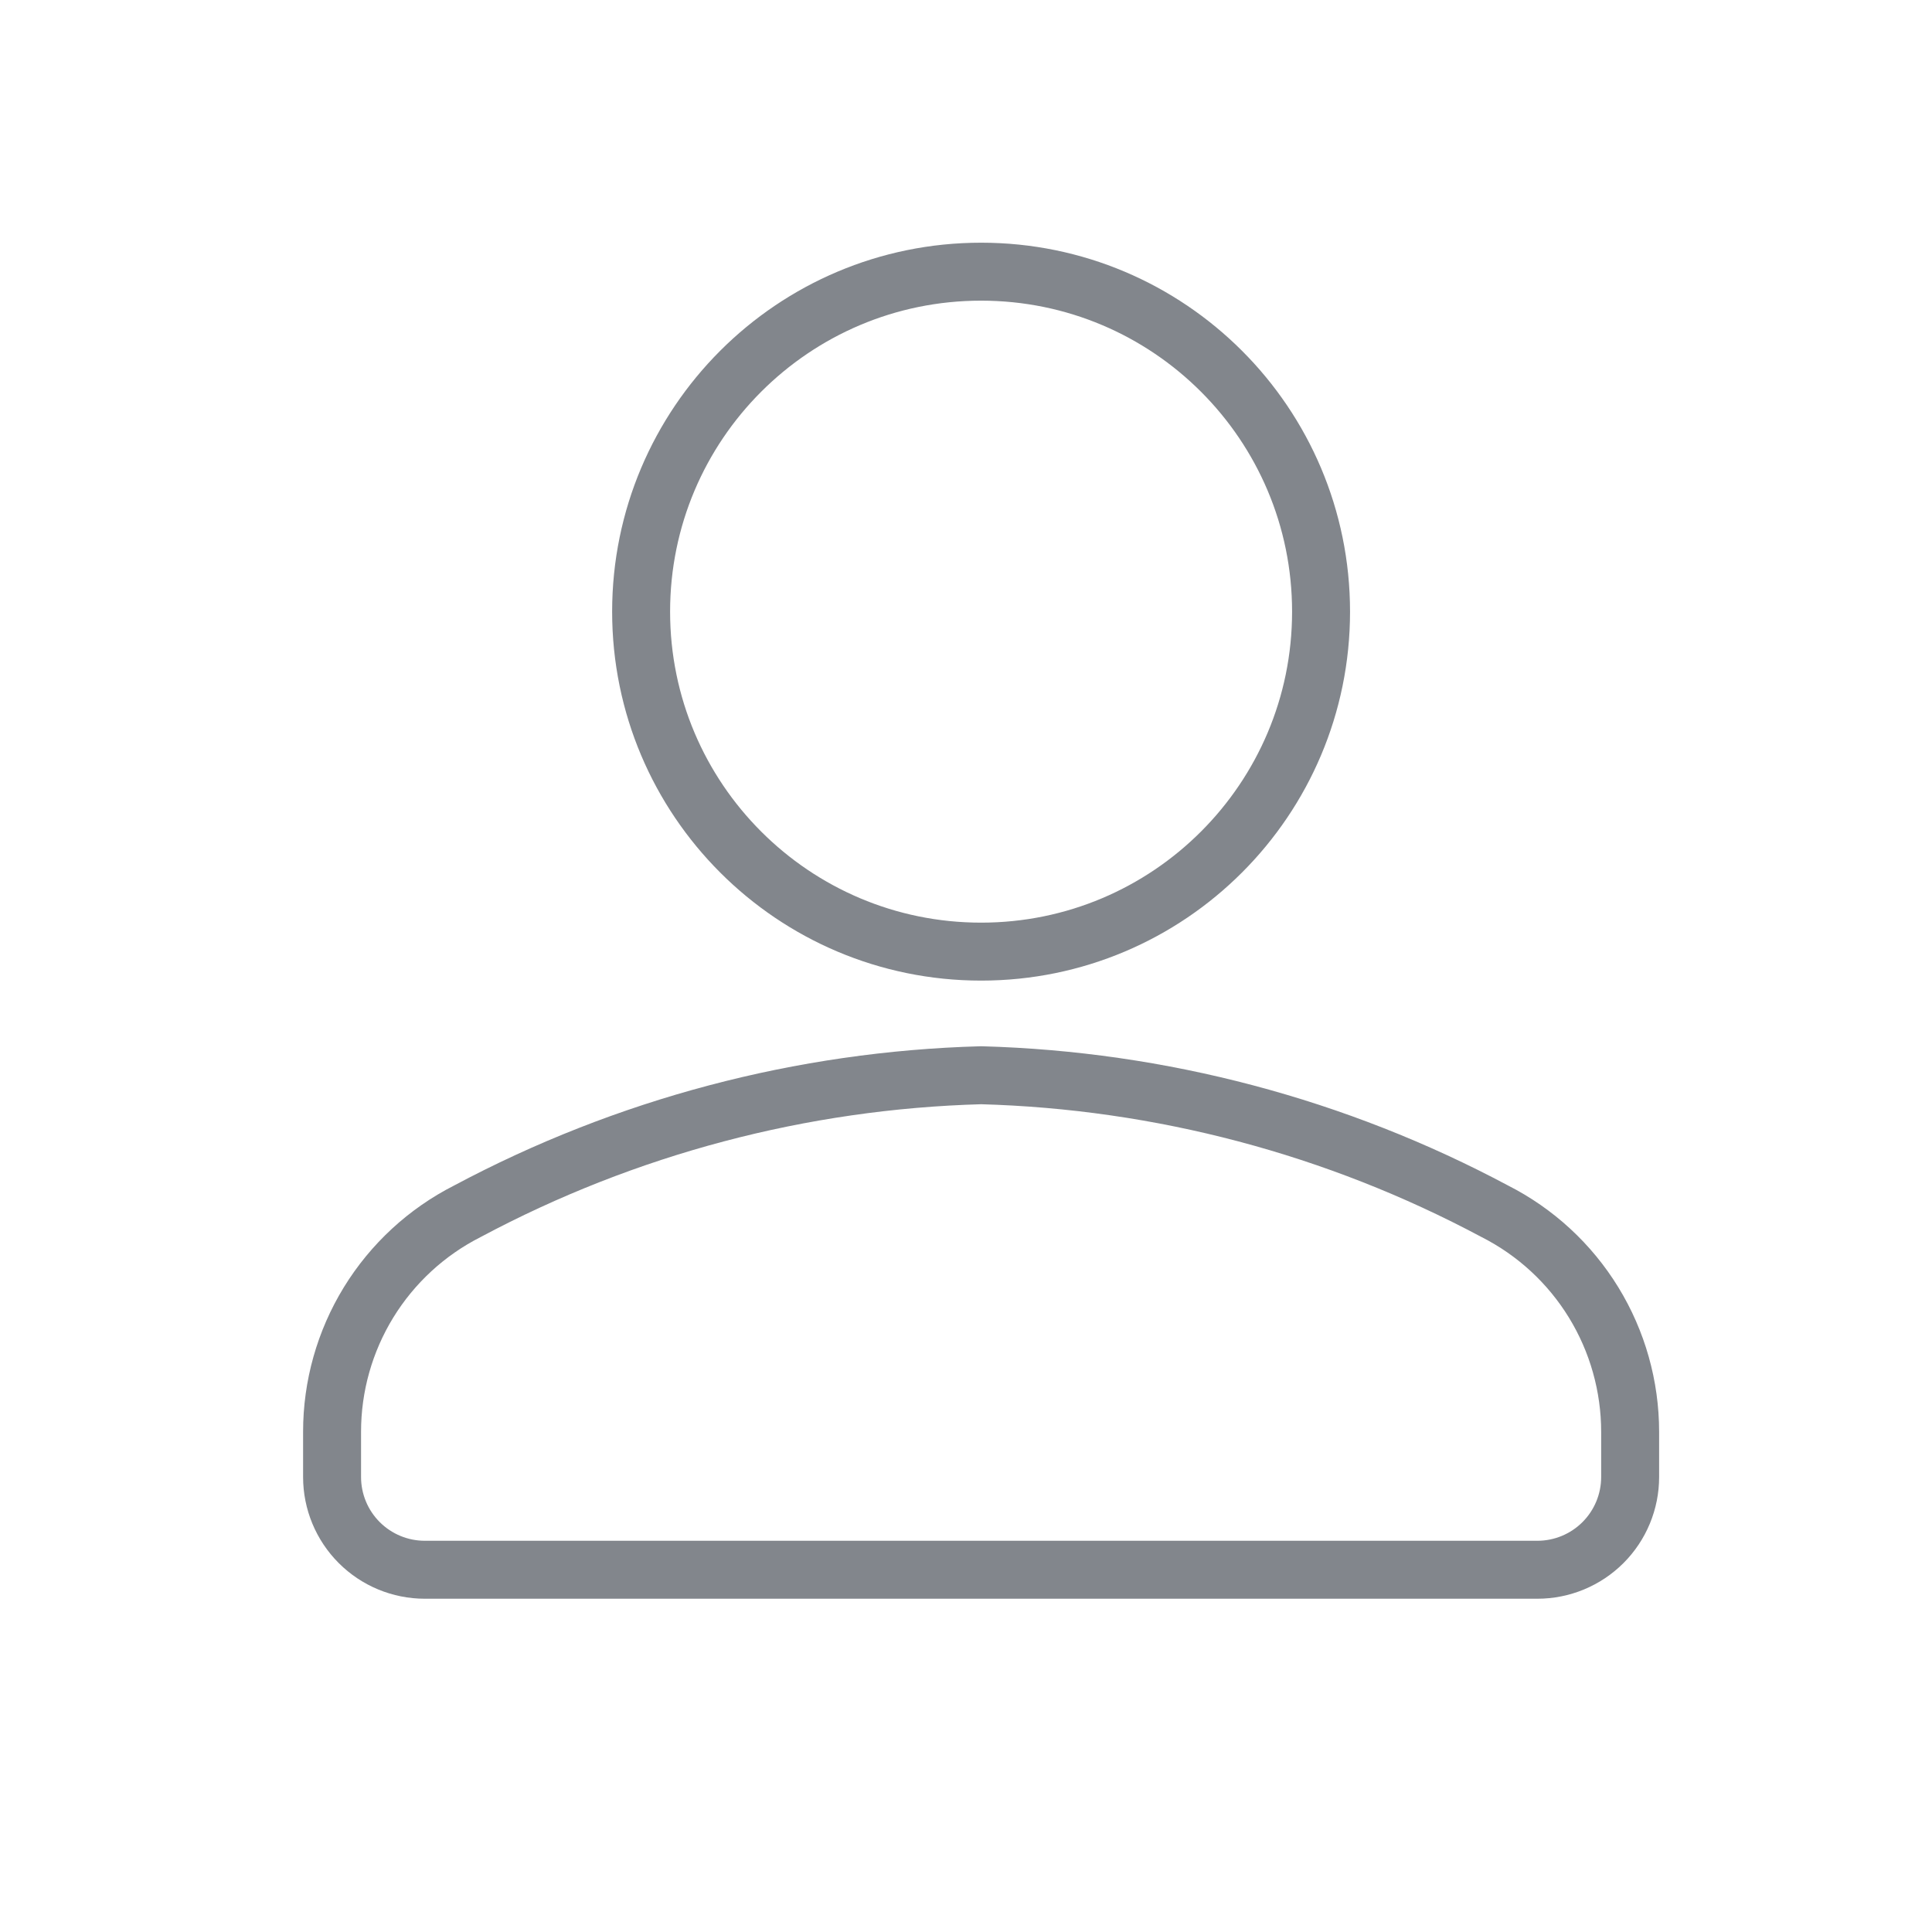 <svg width="50" height="50" viewBox="0 0 50 50" fill="none" xmlns="http://www.w3.org/2000/svg">
<path d="M25.391 24.628C30.25 24.628 34.189 20.689 34.189 15.83C34.189 10.97 30.25 7.031 25.391 7.031C20.531 7.031 16.592 10.97 16.592 15.83C16.592 20.689 20.531 24.628 25.391 24.628Z" stroke="#82868C" stroke-width="1.5" stroke-linecap="round" stroke-linejoin="round"/>
<path d="M25.391 27.827C20.747 27.955 16.196 29.159 12.097 31.347C11.042 31.882 10.157 32.699 9.538 33.707C8.92 34.715 8.593 35.875 8.594 37.058V38.225C8.594 38.862 8.847 39.472 9.297 39.922C9.747 40.372 10.357 40.625 10.993 40.625H39.788C40.424 40.625 41.035 40.372 41.485 39.922C41.935 39.472 42.188 38.862 42.188 38.225V37.058C42.188 35.875 41.861 34.715 41.243 33.707C40.625 32.699 39.739 31.882 38.684 31.347C34.586 29.159 30.035 27.955 25.391 27.827V27.827Z" stroke="#82868C" stroke-width="1.5" stroke-linecap="round" stroke-linejoin="round"/>
</svg>
